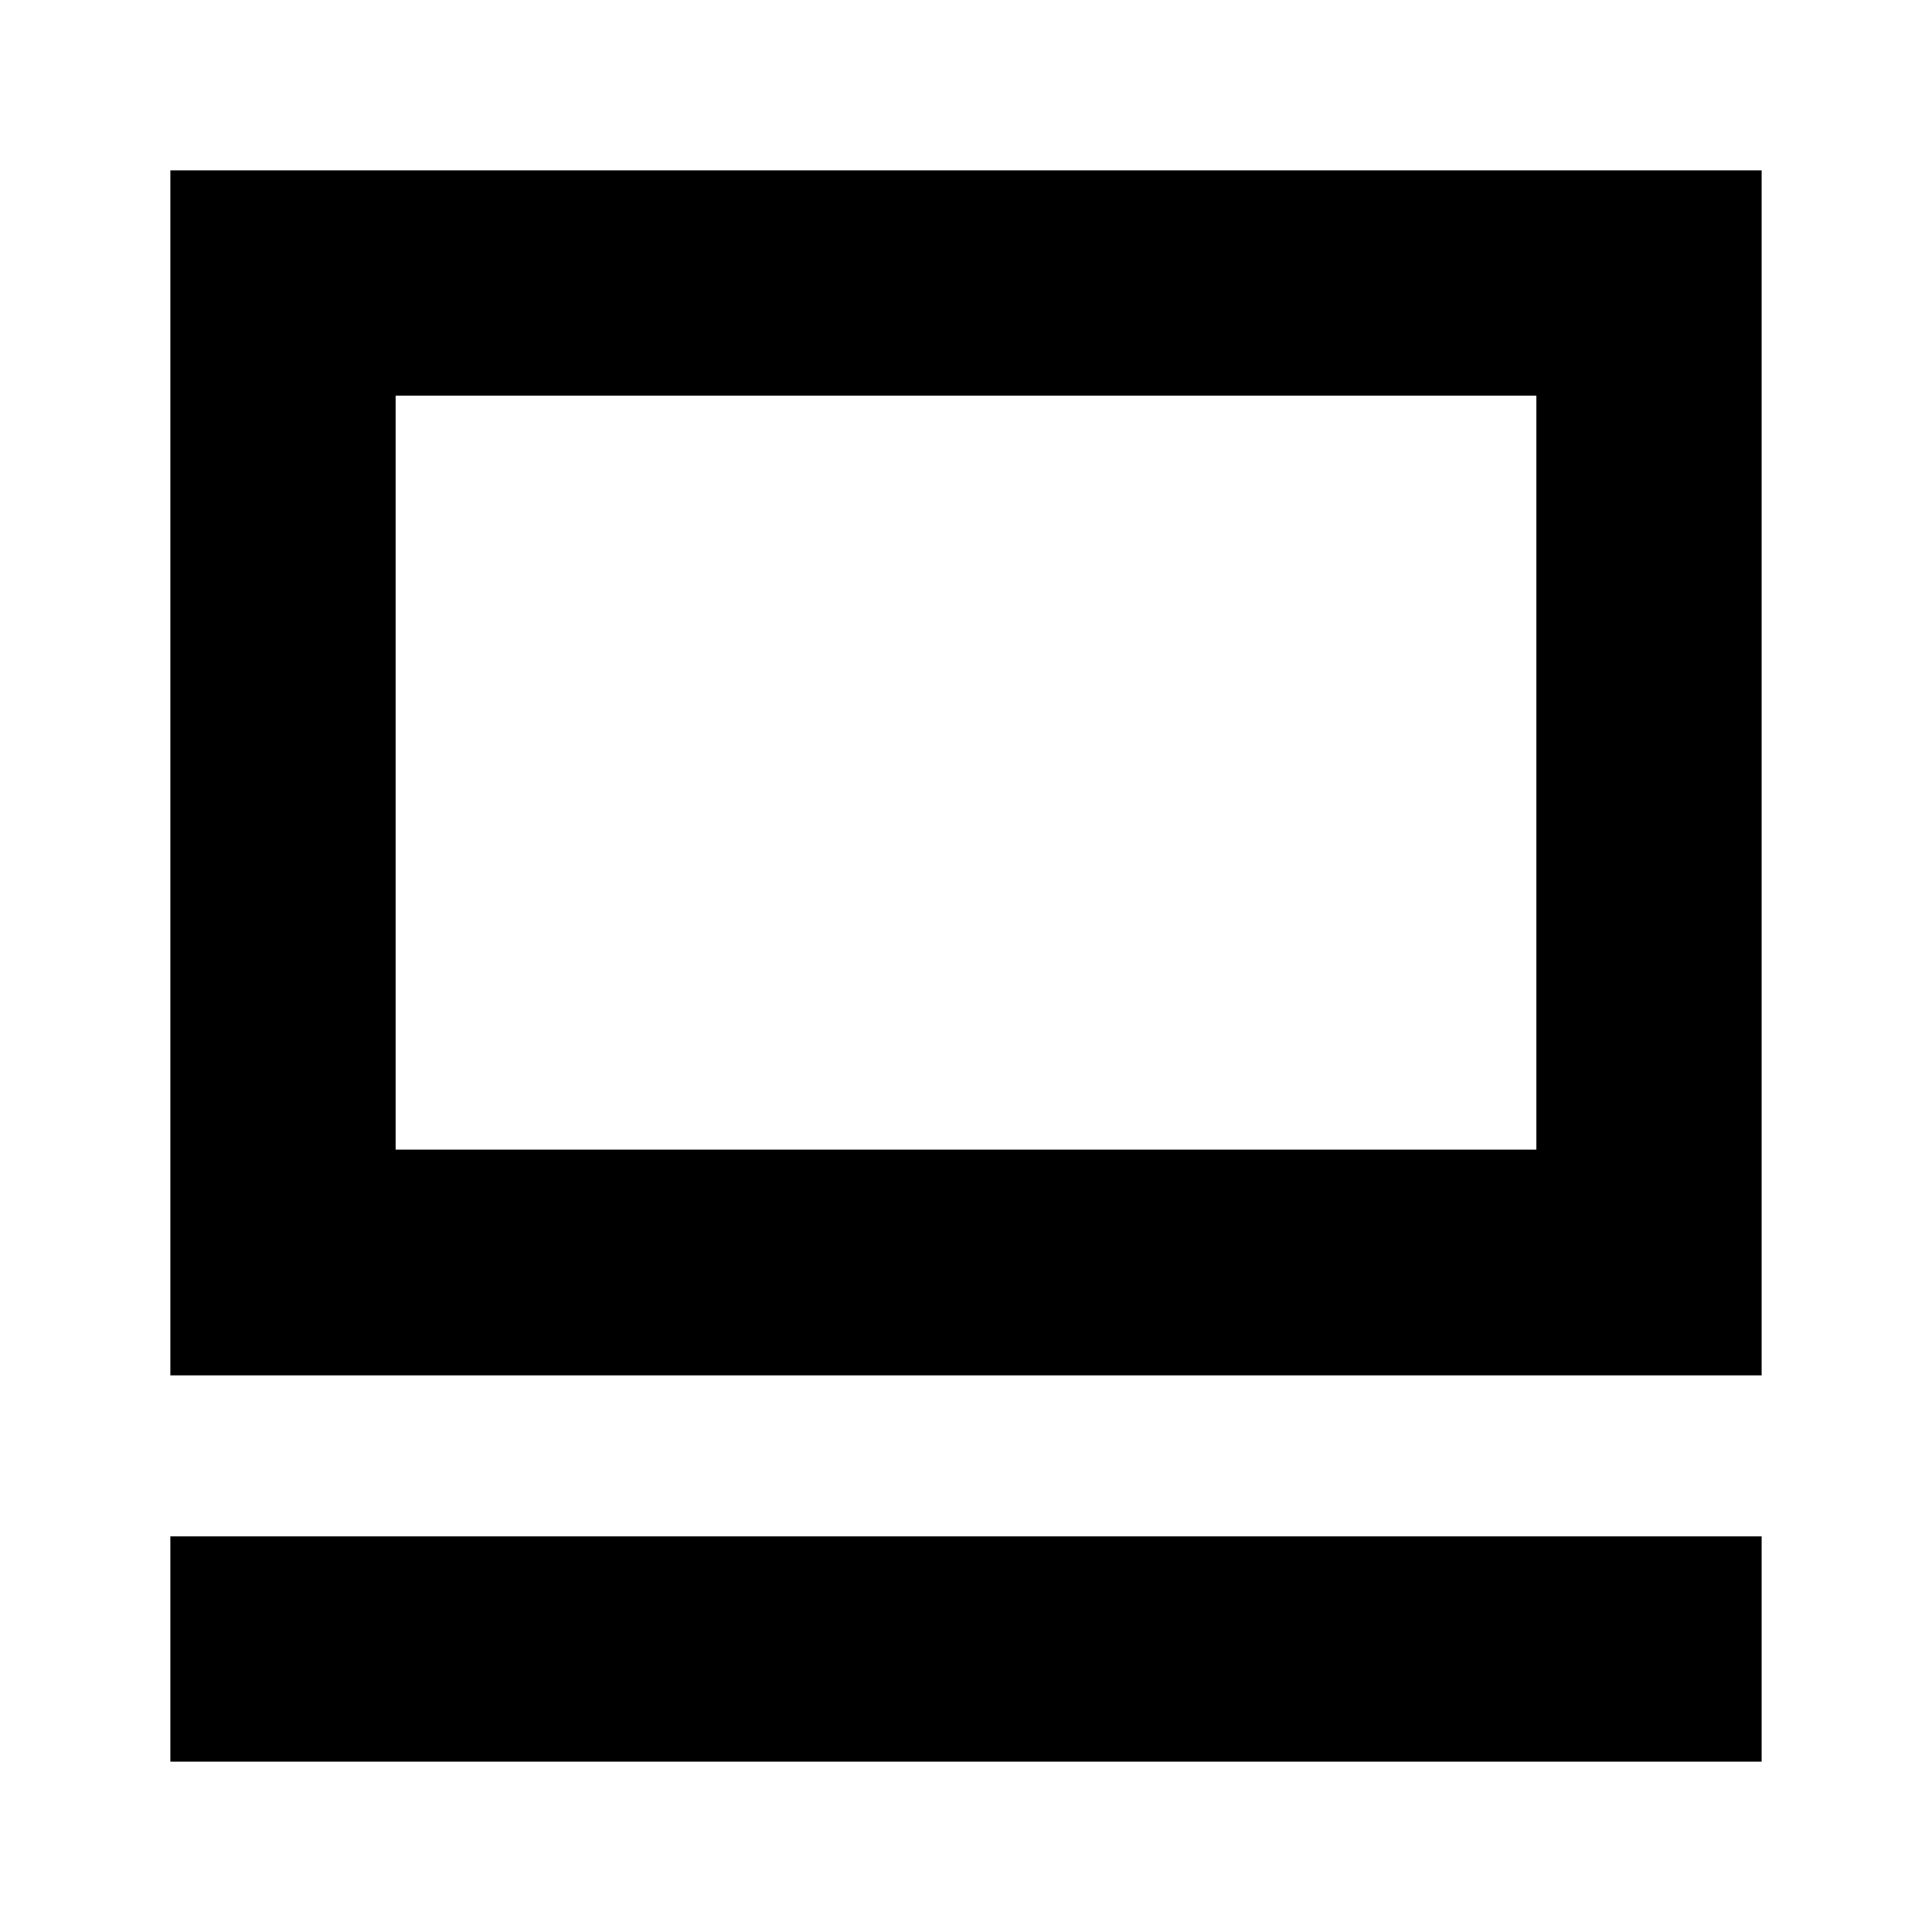 <svg xmlns="http://www.w3.org/2000/svg" height="24" viewBox="0 -960 960 960" width="24"><path d="M84.65-84.65v-111.94h790.7v111.94H84.65Zm0-191.94v-598.76h790.7v598.76H84.65Zm111.94-112.17h566.82v-374.65H196.59v374.65Zm0 0v-374.65 374.65Z"/></svg>
